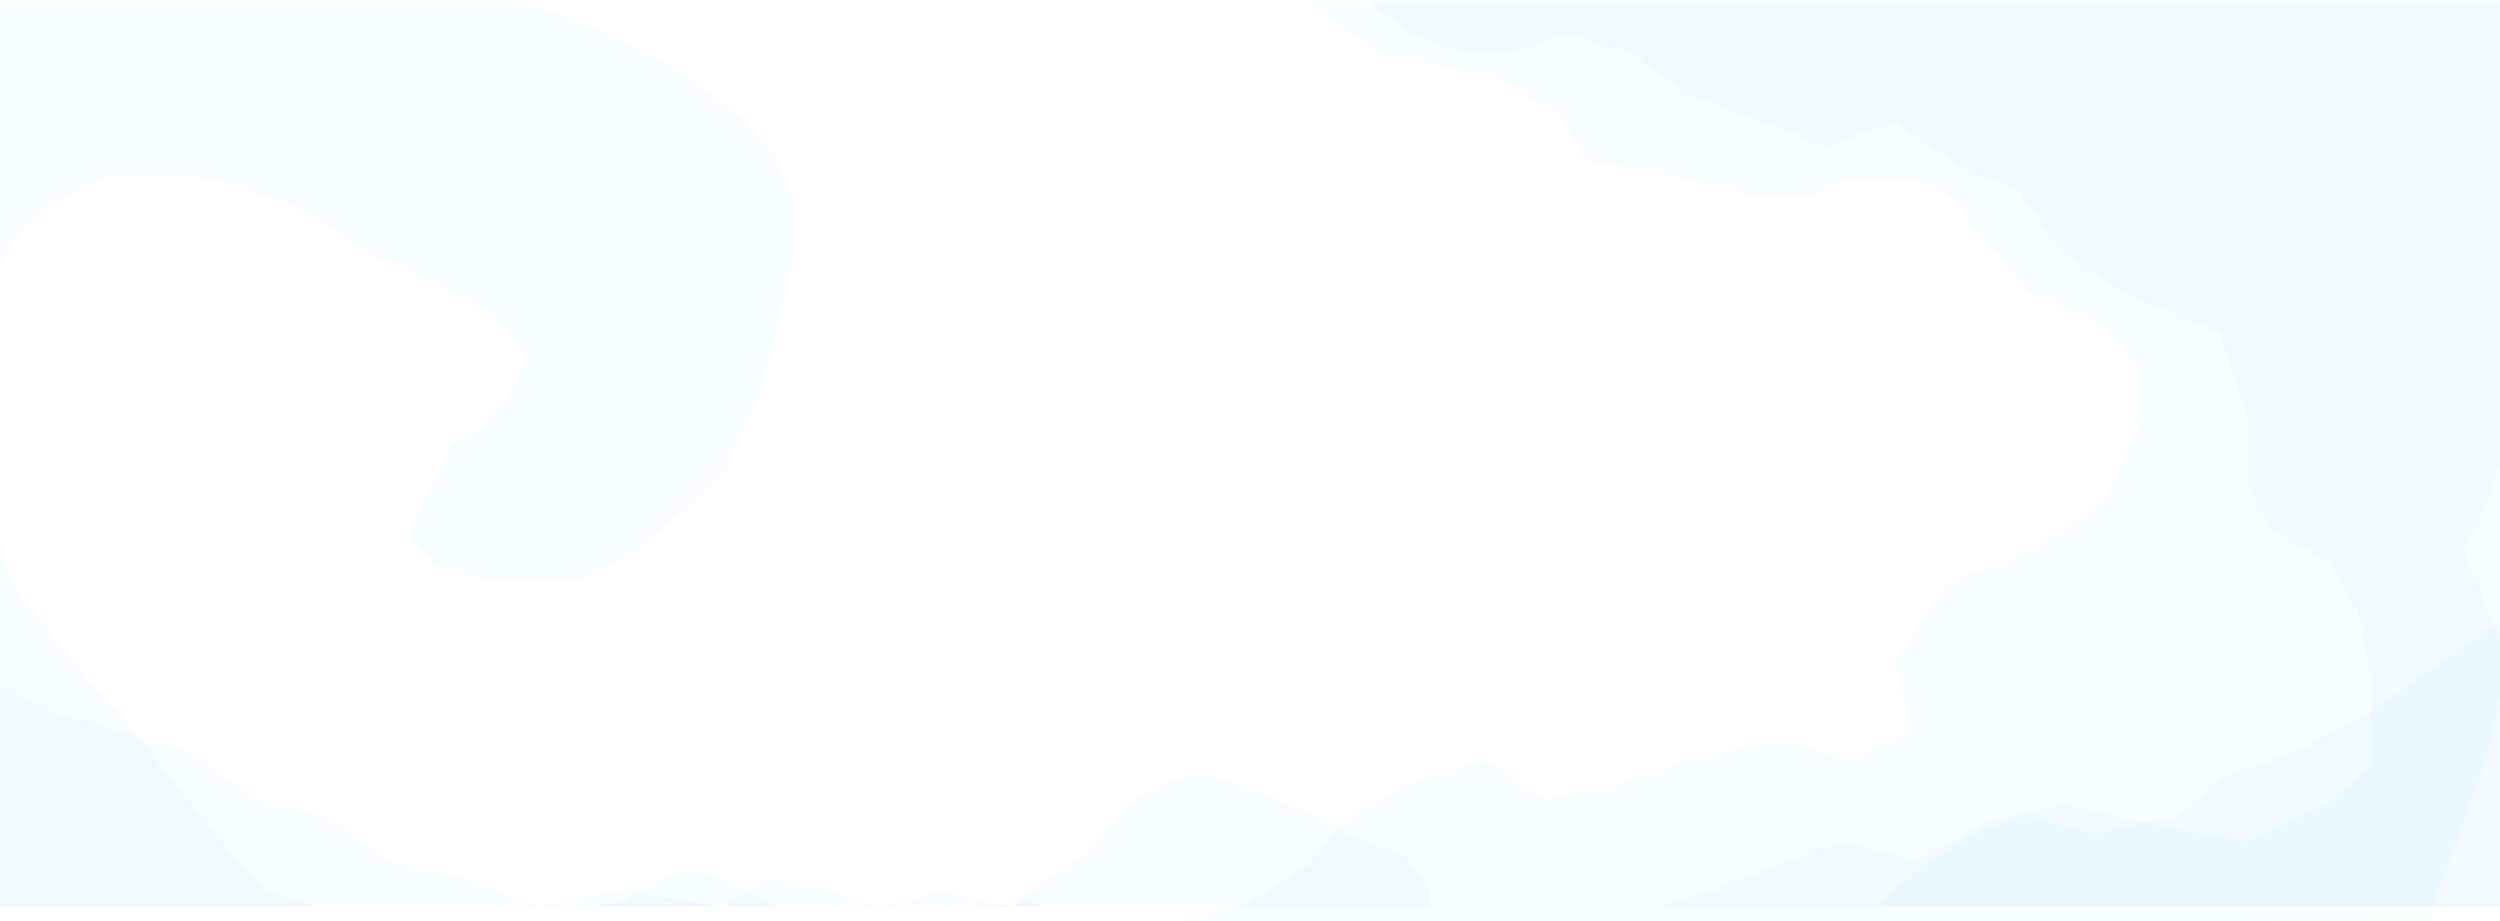 <svg width="1599" height="589" viewBox="0 0 1599 589" fill="none" xmlns="http://www.w3.org/2000/svg">
  <path d="M0 438.745L31 454.783L74.5 467.717L124 482.204L163.5 511.693L211 523.075L249 551.013L298.5 562.395L343.5 579.985L398 569.638L461.5 579.985L491 562.395L530.5 569.638L562.5 579.985L603.5 569.638L622 575.846L646.5 579.985L656.5 575.846L672 579.985H646.5H562.5H461.5H343.5H0V438.745Z" fill="#00B2FF" fill-opacity="0.03"/>
  <path d="M883.388 35.059L837.938 2.003H1665V186.817L1645.8 206.851L1625.31 235.9L1604.19 285.485L1590.1 322.047L1576.02 353.099L1604.19 422.718L1590.1 486.326L1576.02 524.891L1553.4 587.998L1431.35 589H756L798.249 577.981L837.938 552.438L860.983 524.891L896.191 502.854L951.883 486.326L987.091 511.869L1033.82 502.854L1077.99 486.326L1140.08 473.664L1183.61 486.326L1223.3 466.292L1211.78 422.718L1246.35 373.134L1298.2 353.099L1344.93 322.047L1367.97 272.463V235.9L1344.93 206.851L1298.2 186.817L1262.99 146.248L1246.35 124.712L1223.3 113.693H1183.61L1158.01 124.712H1120.24L1077.99 113.693L1013.98 102.674L997.333 72.122L951.883 47.581L883.388 35.059Z" fill="#00B2FF" fill-opacity="0.03"/>
  <path d="M904.5 22.231L873 0H1599V579.985H1060.5L1106 566.152L1141 550.837L1180 538.487L1225.5 550.837L1269 526.63L1320 514.28L1372.5 526.63L1437.5 538.487L1488.5 514.28L1516.5 490.072V431.283L1507.5 389.785L1488.5 358.662L1453.5 339.395L1437.5 309.753V266.773L1420 212.925L1358.5 186.741L1320 162.534L1292 123.012L1253.5 105.721L1211.5 78.056L1169 93.371L1127 78.056L1080 60.765L1041.5 32.606L1001 22.231L966 32.606H936L904.5 22.231Z" fill="#00B2FF" fill-opacity="0.03"/>
  <path d="M1540.5 437.743L1600 397.174V579.985H1200.5L1226.5 555.944L1263.5 533.406L1294.5 521.886L1339.5 533.406L1393 521.886L1422 497.344L1471 479.815L1514.5 456.775L1540.5 437.743Z" fill="#00B2FF" fill-opacity="0.03"/>
  <path d="M898.991 548.573L915 570.319V579.985H640.85H496.271H369.202H205.112H0V344.153V170.662V2.003H337.184L357.695 8.769L388.212 22.3L423.732 38.731L451.247 57.578L473.759 74.976L496.271 100.589L507.777 127.651V163.413L496.271 213.672L486.266 251.85L464.754 299.693L444.243 320.956L406.222 352.852L369.202 371.215H315.672L282.654 364.933L261.143 344.153L270.148 320.956L282.654 299.693L289.158 283.745L308.168 274.08L326.178 251.85L337.184 227.203L315.672 201.591L289.158 186.609L270.148 176.944L238.13 163.413L194.606 134.9L155.585 120.402L123.568 111.704H94.552H69.038L38.521 127.651L14.008 146.015L0 170.662V344.153L6.504 371.215L25.514 395.862L49.527 426.307L76.542 455.786L105.558 493.481L131.072 525.859L155.585 555.822L170.593 570.319L205.112 579.985H369.202L397.217 577.085L418.729 563.07L444.243 555.822L464.754 563.07L496.271 579.985H640.85L647.854 577.085L656.359 571.286L668.865 563.07L692.378 548.573L705.886 534.558L721.894 514.744L742.406 502.18L768.42 493.481L793.434 502.18L825.951 514.744L863.972 534.558L898.991 548.573Z" fill="#00B2FF" fill-opacity="0.03"/>
</svg>
